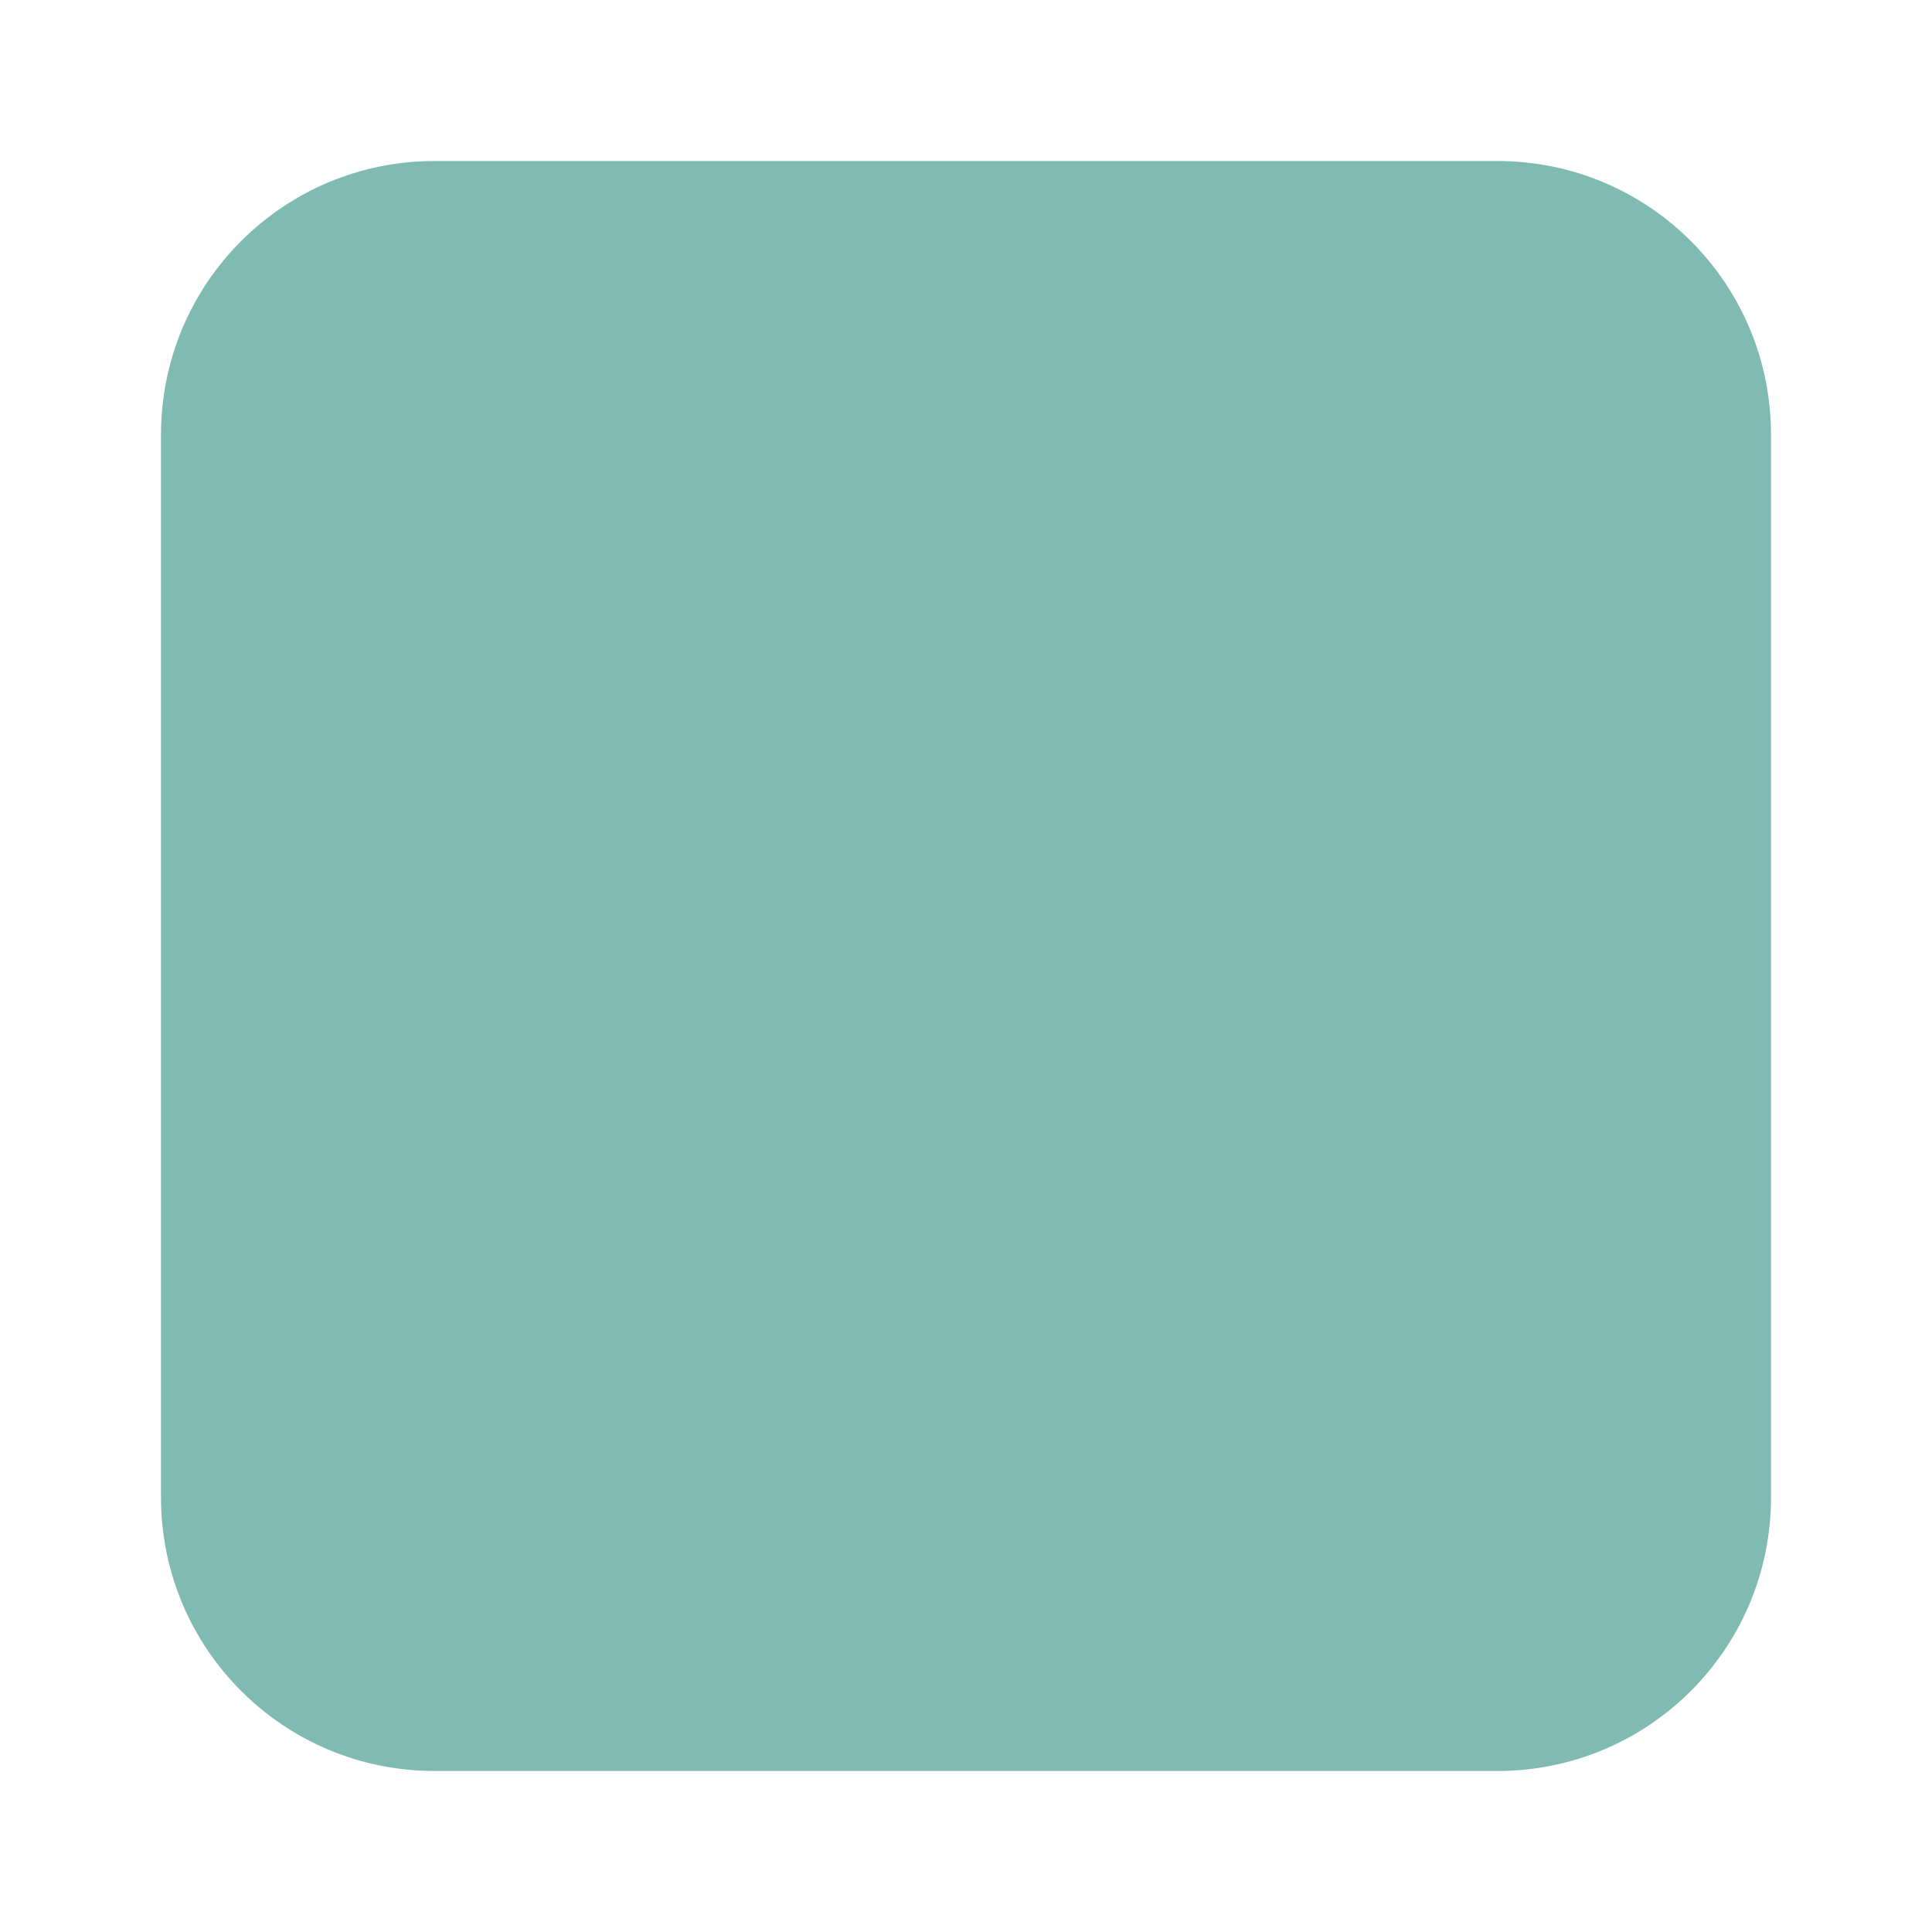 <?xml version="1.0" encoding="utf-8"?>
<!-- Generator: Adobe Illustrator 26.0.1, SVG Export Plug-In . SVG Version: 6.00 Build 0)  -->
<svg version="1.1"
    id="svg8" xmlns:cc="http://creativecommons.org/ns#" xmlns:dc="http://purl.org/dc/elements/1.1/" xmlns:inkscape="http://www.inkscape.org/namespaces/inkscape" xmlns:rdf="http://www.w3.org/1999/02/22-rdf-syntax-ns#" xmlns:sodipodi="http://sodipodi.sourceforge.net/DTD/sodipodi-0.dtd" xmlns:svg="http://www.w3.org/2000/svg"
    xmlns="http://www.w3.org/2000/svg" xmlns:xlink="http://www.w3.org/1999/xlink" x="0px" y="0px" viewBox="0 0 240 240"
    style="enable-background:new 0 0 240 240;" xml:space="preserve">
<style type="text/css">
    .st0{fill:#7fbbb3;}
</style>
<sodipodi:namedview  bordercolor="#666666" borderopacity="1.0" id="base" inkscape:current-layer="layer1" inkscape:cx="201.37169" inkscape:cy="118.28466" inkscape:document-rotation="0" inkscape:document-units="mm" inkscape:pagecheckerboard="true" inkscape:pageopacity="0.0" inkscape:pageshadow="2" inkscape:window-height="740" inkscape:window-maximized="0" inkscape:window-width="1287" inkscape:window-x="45" inkscape:window-y="28" inkscape:zoom="1.0391556" pagecolor="#ffffff" showgrid="false" units="px">
    </sodipodi:namedview>
<g id="layer1" inkscape:groupmode="layer" inkscape:label="Layer 1">
    <g id="g2168">
        <path id="path2170" class="st0" d="M103.9,69.9h32.2c18.8,0,34,15.2,34,34v32.2c0,18.8-15.2,34-34,34h-32.2c-18.8,0-34-15.2-34-34
            v-32.2C69.9,85.1,85.1,69.9,103.9,69.9z"/>
        <path id="path2172" class="st0" d="M54,20c-18.8,0-34,15.2-34,34v15.9V186c0,18.8,15.2,34,34,34h132c18.8,0,34-15.2,34-34V54
            c0-18.8-15.2-34-34-34H54z M119.8,119.8h0.3v0.3h-0.3V119.8z"/>
    </g>
</g>
</svg>
